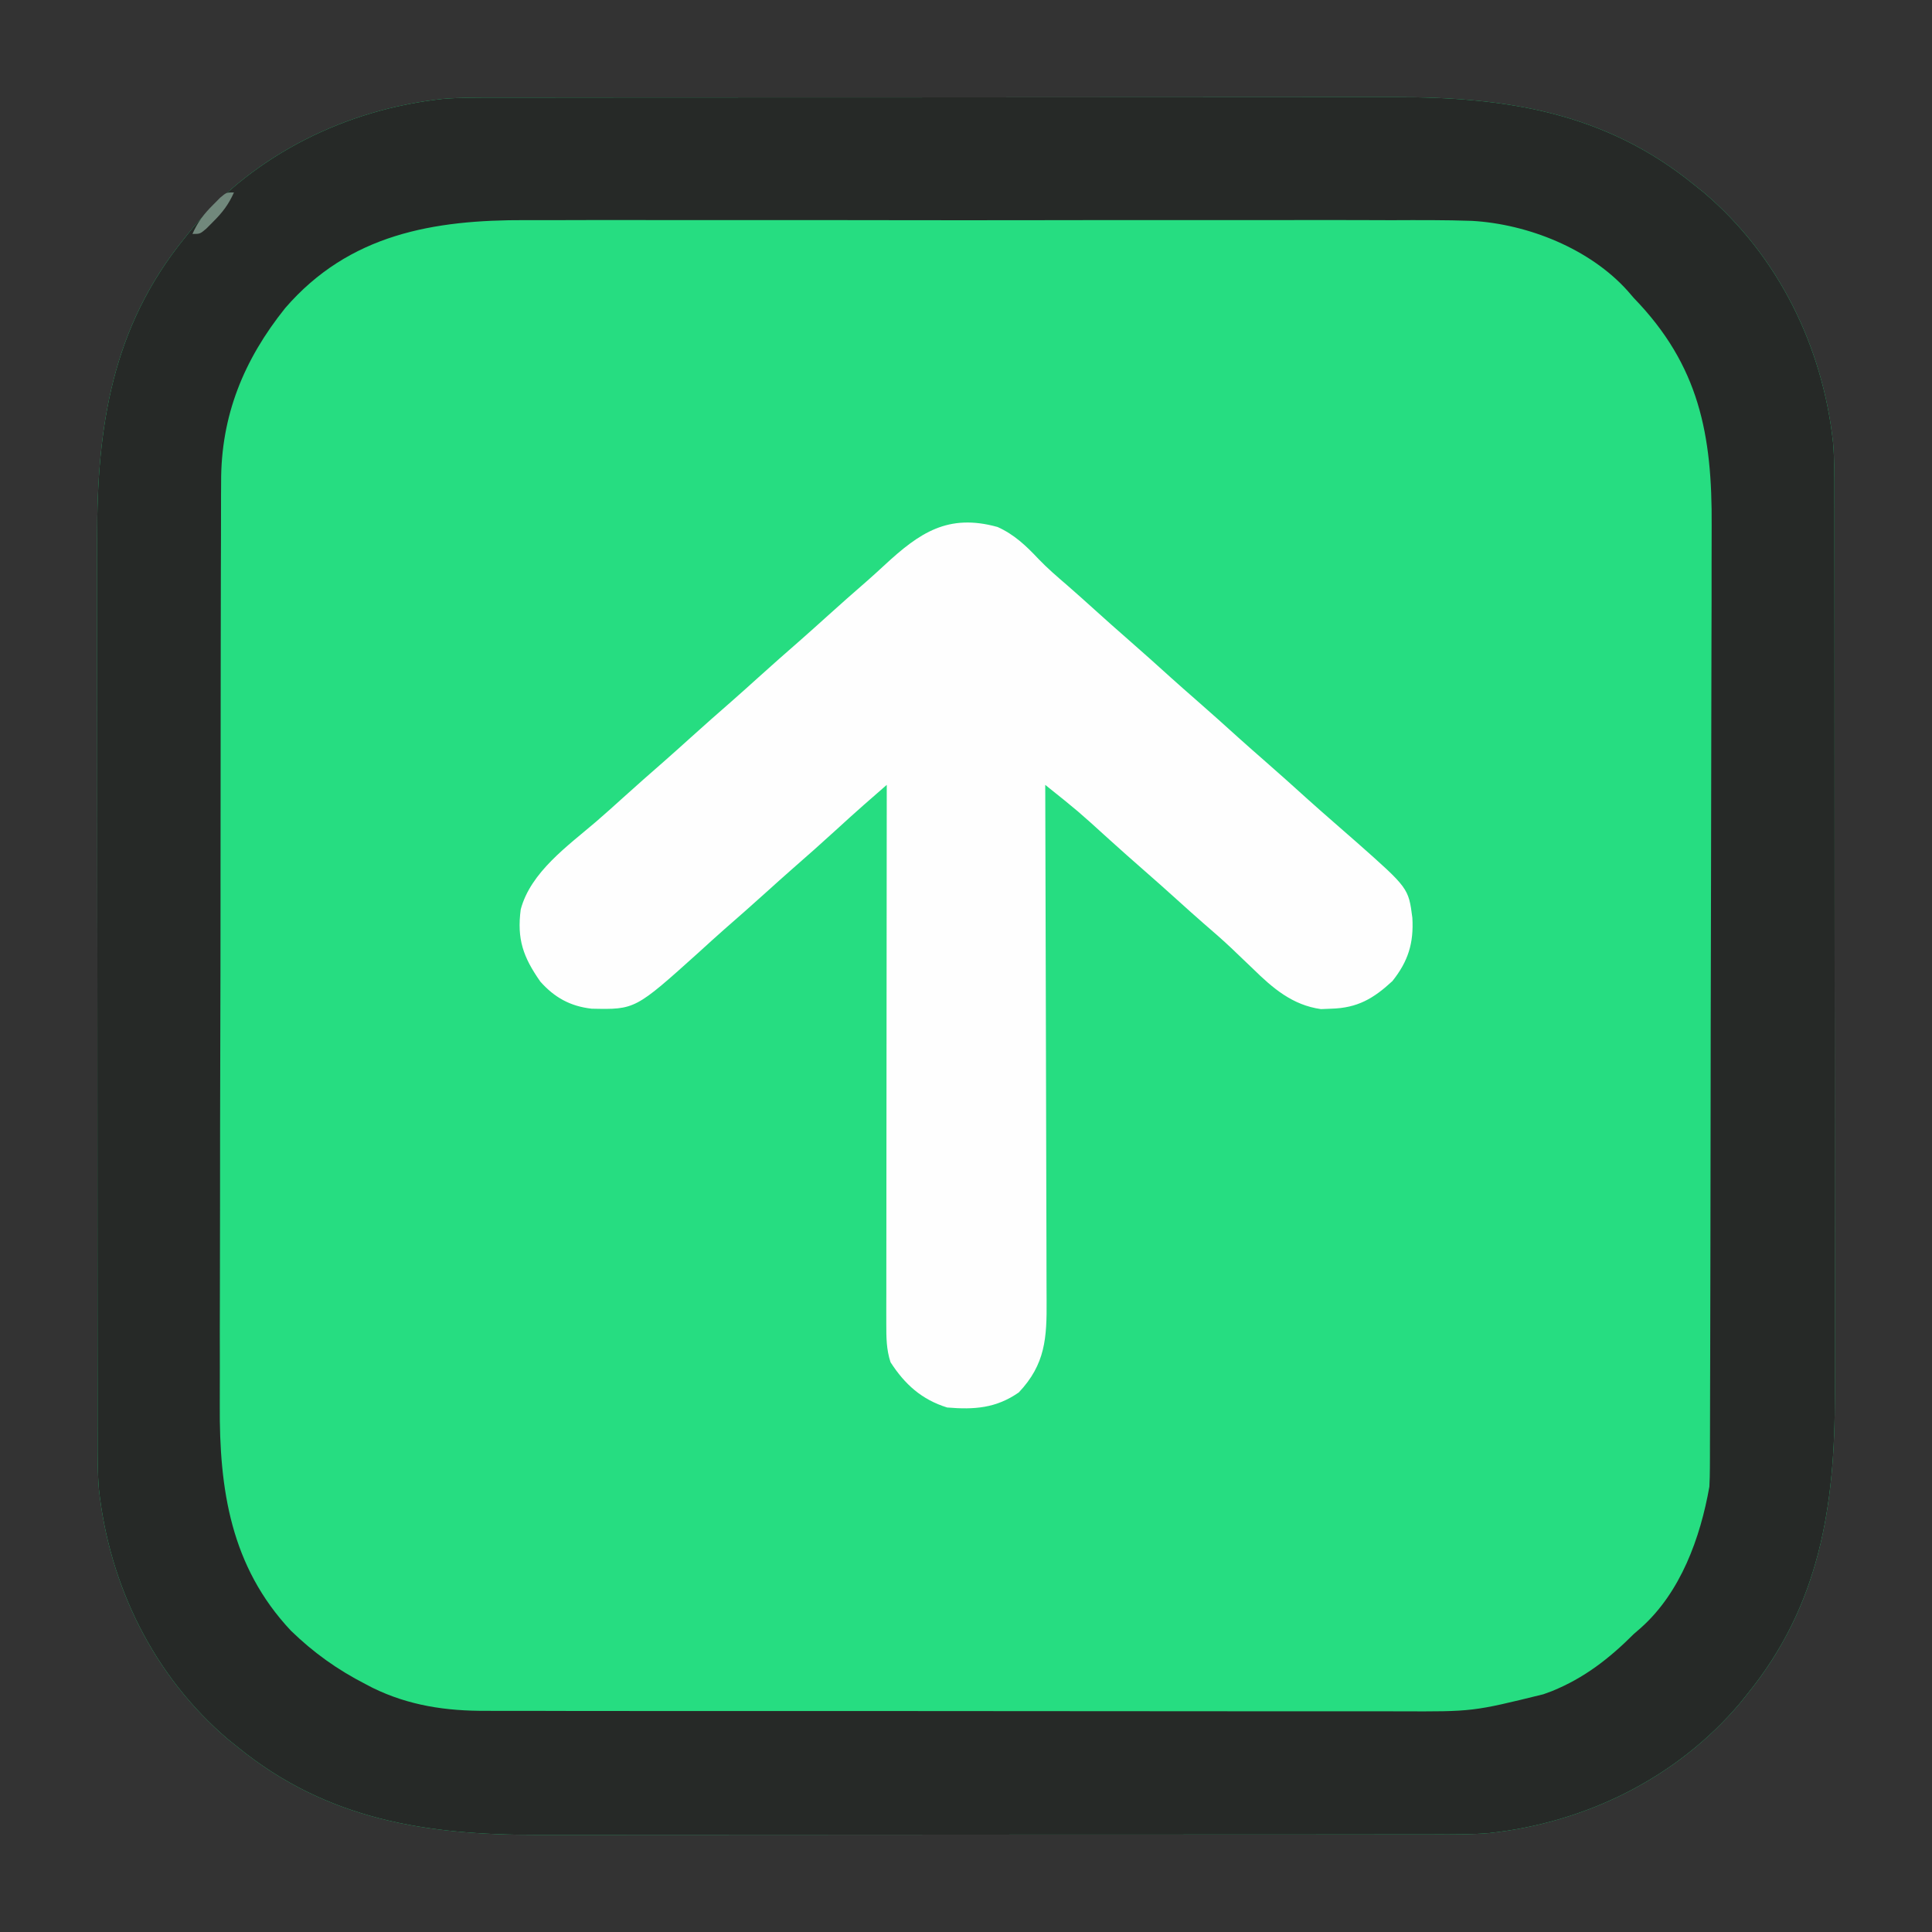 <?xml version="1.0" encoding="UTF-8"?>
<svg version="1.1" xmlns="http://www.w3.org/2000/svg" width="512" height="512">
<rect width="100%" height="100%" fill="#333333" stroke="none"/>
<path d="M0 0 C1.663 -0.003 1.663 -0.003 3.359 -0.007 C7.058 -0.013 10.756 -0.012 14.454 -0.012 C17.112 -0.015 19.771 -0.018 22.429 -0.022 C28.892 -0.03 35.354 -0.033 41.817 -0.033 C47.074 -0.034 52.331 -0.036 57.588 -0.039 C72.516 -0.048 87.443 -0.052 102.371 -0.052 C103.577 -0.052 103.577 -0.052 104.807 -0.052 C105.611 -0.052 106.416 -0.052 107.245 -0.051 C120.278 -0.051 133.311 -0.061 146.344 -0.075 C159.748 -0.089 173.153 -0.096 186.558 -0.095 C194.074 -0.095 201.591 -0.098 209.107 -0.108 C215.508 -0.117 221.909 -0.12 228.311 -0.113 C231.571 -0.11 234.831 -0.111 238.092 -0.118 C267.746 -0.183 294.05 3.879 317.686 23.134 C318.513 23.798 319.341 24.461 320.194 25.145 C339.922 41.874 351.743 65.994 354.481 91.58 C354.852 96.2 354.826 100.816 354.819 105.448 C354.822 106.557 354.824 107.665 354.826 108.807 C354.833 112.505 354.832 116.204 354.831 119.902 C354.834 122.56 354.837 125.219 354.841 127.877 C354.849 134.34 354.852 140.802 354.853 147.265 C354.853 152.522 354.855 157.779 354.858 163.036 C354.867 177.964 354.872 192.891 354.871 207.819 C354.871 209.025 354.871 209.025 354.871 210.255 C354.871 211.059 354.871 211.864 354.871 212.693 C354.871 225.726 354.88 238.759 354.894 251.792 C354.909 265.196 354.915 278.601 354.915 292.006 C354.914 299.522 354.917 307.039 354.928 314.555 C354.937 320.956 354.939 327.357 354.932 333.758 C354.929 337.019 354.93 340.279 354.938 343.54 C355.003 373.194 350.94 399.498 331.686 423.134 C331.022 423.961 330.358 424.789 329.674 425.642 C312.945 445.37 288.826 457.19 263.24 459.929 C258.62 460.3 254.004 460.274 249.371 460.267 C248.263 460.27 247.154 460.272 246.012 460.274 C242.314 460.281 238.616 460.28 234.917 460.279 C232.259 460.282 229.601 460.285 226.942 460.289 C220.48 460.297 214.017 460.3 207.555 460.301 C202.298 460.301 197.041 460.303 191.783 460.306 C176.856 460.315 161.928 460.32 147 460.319 C146.197 460.319 145.393 460.319 144.565 460.319 C143.76 460.319 142.956 460.319 142.126 460.319 C129.093 460.318 116.061 460.328 103.028 460.342 C89.623 460.357 76.218 460.363 62.814 460.363 C55.297 460.362 47.781 460.365 40.264 460.376 C33.863 460.385 27.462 460.387 21.061 460.38 C17.8 460.377 14.54 460.378 11.28 460.386 C-18.375 460.451 -44.678 456.388 -68.314 437.134 C-69.142 436.47 -69.969 435.806 -70.822 435.122 C-90.55 418.393 -102.371 394.274 -105.109 368.687 C-105.48 364.068 -105.455 359.452 -105.448 354.819 C-105.45 353.711 -105.452 352.602 -105.455 351.46 C-105.461 347.762 -105.46 344.064 -105.46 340.365 C-105.463 337.707 -105.466 335.049 -105.47 332.39 C-105.478 325.928 -105.481 319.465 -105.481 313.003 C-105.482 307.746 -105.484 302.489 -105.487 297.231 C-105.496 282.304 -105.5 267.376 -105.5 252.448 C-105.5 251.645 -105.5 250.841 -105.5 250.013 C-105.499 248.806 -105.499 248.806 -105.499 247.574 C-105.499 234.541 -105.509 221.509 -105.523 208.476 C-105.537 195.071 -105.544 181.666 -105.543 168.262 C-105.543 160.745 -105.545 153.229 -105.556 145.712 C-105.565 139.311 -105.568 132.91 -105.561 126.509 C-105.558 123.248 -105.558 119.988 -105.566 116.728 C-105.631 87.073 -101.569 60.77 -82.314 37.134 C-81.65 36.306 -80.987 35.479 -80.303 34.626 C-63.574 14.898 -39.454 3.077 -13.868 0.339 C-9.248 -0.032 -4.632 -0.007 0 0 Z " fill="#26DD81" transform="translate(131.314,25.866)"/>
<path d="M0 0 C1.663 -0.003 1.663 -0.003 3.359 -0.007 C7.058 -0.013 10.756 -0.012 14.454 -0.012 C17.112 -0.015 19.771 -0.018 22.429 -0.022 C28.892 -0.03 35.354 -0.033 41.817 -0.033 C47.074 -0.034 52.331 -0.036 57.588 -0.039 C72.516 -0.048 87.443 -0.052 102.371 -0.052 C103.577 -0.052 103.577 -0.052 104.807 -0.052 C105.611 -0.052 106.416 -0.052 107.245 -0.051 C120.278 -0.051 133.311 -0.061 146.344 -0.075 C159.748 -0.089 173.153 -0.096 186.558 -0.095 C194.074 -0.095 201.591 -0.098 209.107 -0.108 C215.508 -0.117 221.909 -0.12 228.311 -0.113 C231.571 -0.11 234.831 -0.111 238.092 -0.118 C267.746 -0.183 294.05 3.879 317.686 23.134 C318.513 23.798 319.341 24.461 320.194 25.145 C339.922 41.874 351.743 65.994 354.481 91.58 C354.852 96.2 354.826 100.816 354.819 105.448 C354.822 106.557 354.824 107.665 354.826 108.807 C354.833 112.505 354.832 116.204 354.831 119.902 C354.834 122.56 354.837 125.219 354.841 127.877 C354.849 134.34 354.852 140.802 354.853 147.265 C354.853 152.522 354.855 157.779 354.858 163.036 C354.867 177.964 354.872 192.891 354.871 207.819 C354.871 209.025 354.871 209.025 354.871 210.255 C354.871 211.059 354.871 211.864 354.871 212.693 C354.871 225.726 354.88 238.759 354.894 251.792 C354.909 265.196 354.915 278.601 354.915 292.006 C354.914 299.522 354.917 307.039 354.928 314.555 C354.937 320.956 354.939 327.357 354.932 333.758 C354.929 337.019 354.93 340.279 354.938 343.54 C355.003 373.194 350.94 399.498 331.686 423.134 C331.022 423.961 330.358 424.789 329.674 425.642 C312.945 445.37 288.826 457.19 263.24 459.929 C258.62 460.3 254.004 460.274 249.371 460.267 C248.263 460.27 247.154 460.272 246.012 460.274 C242.314 460.281 238.616 460.28 234.917 460.279 C232.259 460.282 229.601 460.285 226.942 460.289 C220.48 460.297 214.017 460.3 207.555 460.301 C202.298 460.301 197.041 460.303 191.783 460.306 C176.856 460.315 161.928 460.32 147 460.319 C146.197 460.319 145.393 460.319 144.565 460.319 C143.76 460.319 142.956 460.319 142.126 460.319 C129.093 460.318 116.061 460.328 103.028 460.342 C89.623 460.357 76.218 460.363 62.814 460.363 C55.297 460.362 47.781 460.365 40.264 460.376 C33.863 460.385 27.462 460.387 21.061 460.38 C17.8 460.377 14.54 460.378 11.28 460.386 C-18.375 460.451 -44.678 456.388 -68.314 437.134 C-69.142 436.47 -69.969 435.806 -70.822 435.122 C-90.55 418.393 -102.371 394.274 -105.109 368.687 C-105.48 364.068 -105.455 359.452 -105.448 354.819 C-105.45 353.711 -105.452 352.602 -105.455 351.46 C-105.461 347.762 -105.46 344.064 -105.46 340.365 C-105.463 337.707 -105.466 335.049 -105.47 332.39 C-105.478 325.928 -105.481 319.465 -105.481 313.003 C-105.482 307.746 -105.484 302.489 -105.487 297.231 C-105.496 282.304 -105.5 267.376 -105.5 252.448 C-105.5 251.645 -105.5 250.841 -105.5 250.013 C-105.499 248.806 -105.499 248.806 -105.499 247.574 C-105.499 234.541 -105.509 221.509 -105.523 208.476 C-105.537 195.071 -105.544 181.666 -105.543 168.262 C-105.543 160.745 -105.545 153.229 -105.556 145.712 C-105.565 139.311 -105.568 132.91 -105.561 126.509 C-105.558 123.248 -105.558 119.988 -105.566 116.728 C-105.631 87.073 -101.569 60.77 -82.314 37.134 C-81.65 36.306 -80.987 35.479 -80.303 34.626 C-63.574 14.898 -39.454 3.077 -13.868 0.339 C-9.248 -0.032 -4.632 -0.007 0 0 Z M-55.735 55.778 C-66.706 69.469 -72.794 84.316 -72.715 101.965 C-72.722 103.105 -72.729 104.245 -72.736 105.42 C-72.755 109.213 -72.753 113.007 -72.75 116.8 C-72.757 119.531 -72.769 122.262 -72.781 124.993 C-72.805 131.626 -72.814 138.26 -72.815 144.893 C-72.817 150.291 -72.823 155.689 -72.833 161.087 C-72.859 176.426 -72.873 191.764 -72.871 207.102 C-72.87 207.928 -72.87 208.753 -72.87 209.604 C-72.87 210.43 -72.87 211.257 -72.87 212.108 C-72.869 225.487 -72.897 238.867 -72.94 252.246 C-72.983 266.017 -73.003 279.787 -73.001 293.558 C-73 301.276 -73.008 308.994 -73.04 316.712 C-73.068 323.286 -73.074 329.859 -73.054 336.433 C-73.044 339.779 -73.047 343.124 -73.07 346.471 C-73.213 368.843 -70.185 389.263 -54.228 406.274 C-48.204 412.127 -41.894 416.619 -34.439 420.446 C-33.504 420.934 -33.504 420.934 -32.551 421.433 C-22.953 426.138 -13.045 427.583 -2.456 427.521 C-1.325 427.527 -0.195 427.532 0.971 427.538 C4.726 427.552 8.482 427.545 12.238 427.538 C14.944 427.542 17.651 427.55 20.357 427.559 C26.926 427.576 33.494 427.577 40.063 427.571 C45.407 427.567 50.751 427.569 56.095 427.574 C57.239 427.575 57.239 427.575 58.406 427.576 C59.956 427.578 61.506 427.579 63.056 427.581 C77.568 427.595 92.08 427.589 106.592 427.578 C119.841 427.568 133.089 427.581 146.338 427.605 C159.972 427.629 173.606 427.639 187.24 427.632 C194.883 427.629 202.525 427.631 210.167 427.648 C216.674 427.663 223.18 427.664 229.686 427.646 C233 427.638 236.313 427.638 239.626 427.651 C259.004 427.735 259.004 427.735 277.686 423.134 C278.435 422.859 279.185 422.584 279.957 422.301 C288.554 418.814 295.191 413.629 301.686 407.134 C302.308 406.594 302.931 406.053 303.572 405.497 C314.09 396.114 319.292 381.662 321.686 368.134 C321.775 366.498 321.818 364.86 321.823 363.222 C321.828 362.253 321.833 361.285 321.838 360.287 C321.839 359.231 321.839 358.174 321.84 357.086 C321.844 355.958 321.848 354.83 321.853 353.667 C321.866 349.878 321.872 346.089 321.879 342.3 C321.886 339.587 321.895 336.873 321.903 334.159 C321.928 326.009 321.943 317.858 321.955 309.707 C321.959 307.403 321.963 305.098 321.967 302.794 C321.992 288.466 322.014 274.139 322.027 259.812 C322.03 256.495 322.033 253.178 322.036 249.861 C322.037 248.624 322.037 248.624 322.038 247.363 C322.051 234.027 322.084 220.691 322.126 207.356 C322.168 193.646 322.192 179.937 322.197 166.227 C322.2 158.537 322.212 150.847 322.245 143.157 C322.273 136.604 322.284 130.05 322.273 123.497 C322.268 120.159 322.273 116.822 322.295 113.484 C322.447 89.353 319.031 71.033 301.686 53.134 C301.144 52.507 300.603 51.881 300.045 51.235 C290.008 40.033 273.596 33.526 258.799 32.666 C251.674 32.421 244.549 32.457 237.42 32.487 C234.685 32.483 231.95 32.471 229.215 32.46 C222.592 32.438 215.969 32.443 209.345 32.457 C203.957 32.469 198.568 32.47 193.18 32.465 C192.409 32.464 191.639 32.463 190.845 32.462 C189.28 32.461 187.715 32.459 186.149 32.457 C171.51 32.443 156.871 32.46 142.231 32.486 C129.702 32.509 117.172 32.505 104.643 32.482 C90.052 32.455 75.461 32.445 60.87 32.46 C59.31 32.462 57.751 32.463 56.192 32.465 C55.425 32.465 54.658 32.466 53.868 32.467 C48.493 32.471 43.118 32.464 37.743 32.452 C31.183 32.438 24.623 32.442 18.062 32.469 C14.722 32.482 11.383 32.484 8.043 32.47 C-16.405 32.378 -38.78 36.16 -55.735 55.778 Z " fill="#262927" transform="translate(131.314,25.866)"/>
<path d="M0 0 C4.423 1.992 7.565 4.989 10.859 8.492 C13.25 10.989 15.846 13.201 18.461 15.457 C20.877 17.556 23.254 19.694 25.629 21.84 C28.61 24.53 31.601 27.203 34.629 29.84 C38.524 33.232 42.357 36.692 46.191 40.152 C48.323 42.065 50.469 43.959 52.629 45.84 C56.524 49.232 60.357 52.692 64.191 56.152 C66.323 58.065 68.469 59.959 70.629 61.84 C74.524 65.232 78.357 68.692 82.191 72.152 C84.323 74.065 86.469 75.959 88.629 77.84 C89.963 79.006 91.296 80.173 92.629 81.34 C93.468 82.073 94.307 82.807 95.172 83.562 C108.895 95.704 108.895 95.704 109.918 103.559 C110.311 110.257 108.824 115.08 104.629 120.34 C99.617 124.981 95.363 127.467 88.441 127.652 C87.09 127.708 87.09 127.708 85.711 127.766 C78.151 126.721 72.914 122.217 67.629 117.027 C66.406 115.859 65.182 114.691 63.957 113.523 C63.38 112.969 62.803 112.415 62.209 111.843 C59.728 109.482 57.143 107.249 54.551 105.012 C52.218 102.982 49.924 100.912 47.629 98.84 C44.648 96.15 41.656 93.477 38.629 90.84 C35.601 88.203 32.61 85.53 29.629 82.84 C21.352 75.321 21.352 75.321 12.629 68.34 C12.632 69.101 12.634 69.863 12.637 70.647 C12.704 89.184 12.753 107.722 12.784 126.259 C12.8 135.223 12.821 144.188 12.855 153.152 C12.885 160.967 12.904 168.781 12.911 176.595 C12.915 180.732 12.924 184.869 12.946 189.006 C12.967 192.902 12.973 196.798 12.968 200.694 C12.969 202.122 12.975 203.549 12.987 204.976 C13.062 214.861 12.686 221.868 5.629 229.34 C-0.373 233.541 -6.202 233.948 -13.371 233.34 C-20.109 231.241 -24.57 227.232 -28.371 221.34 C-29.486 217.946 -29.494 214.758 -29.491 211.202 C-29.493 209.313 -29.493 209.313 -29.496 207.386 C-29.492 205.994 -29.488 204.601 -29.485 203.208 C-29.484 201.739 -29.484 200.271 -29.485 198.802 C-29.485 194.817 -29.479 190.832 -29.472 186.847 C-29.466 182.681 -29.466 178.516 -29.464 174.351 C-29.461 166.464 -29.453 158.577 -29.443 150.69 C-29.432 141.71 -29.426 132.731 -29.421 123.752 C-29.411 105.281 -29.393 86.81 -29.371 68.34 C-30.644 69.452 -31.917 70.564 -33.189 71.676 C-33.898 72.295 -34.607 72.914 -35.337 73.552 C-37.877 75.784 -40.378 78.057 -42.871 80.34 C-46.658 83.793 -50.476 87.201 -54.344 90.562 C-56.706 92.633 -59.039 94.735 -61.371 96.84 C-64.99 100.106 -68.638 103.333 -72.316 106.531 C-74.651 108.586 -76.947 110.682 -79.246 112.777 C-96.053 127.901 -96.053 127.901 -107.586 127.652 C-113.222 127.02 -117.435 124.691 -121.184 120.465 C-125.718 113.987 -127.415 109.226 -126.371 101.34 C-123.741 91.455 -113.872 84.491 -106.434 78.117 C-104.046 76.06 -101.709 73.953 -99.371 71.84 C-95.754 68.576 -92.107 65.352 -88.434 62.152 C-86.061 60.068 -83.716 57.956 -81.371 55.84 C-77.754 52.576 -74.107 49.352 -70.434 46.152 C-68.061 44.068 -65.716 41.956 -63.371 39.84 C-59.754 36.576 -56.107 33.352 -52.434 30.152 C-50.061 28.068 -47.716 25.956 -45.371 23.84 C-41.757 20.578 -38.116 17.352 -34.438 14.164 C-32.906 12.812 -31.396 11.436 -29.898 10.047 C-20.694 1.536 -13.133 -3.656 0 0 Z " fill="#FEFEFE" transform="translate(264.371,139.66)"/>
<path d="M0 0 C-1.398 3.158 -3.052 5.323 -5.5 7.75 C-6.413 8.67 -6.413 8.67 -7.344 9.609 C-9 11 -9 11 -11 11 C-9.602 7.842 -7.948 5.677 -5.5 3.25 C-4.892 2.636 -4.283 2.023 -3.656 1.391 C-2 0 -2 0 0 0 Z " fill="#71887C" transform="translate(62,51)"/>
</svg>
